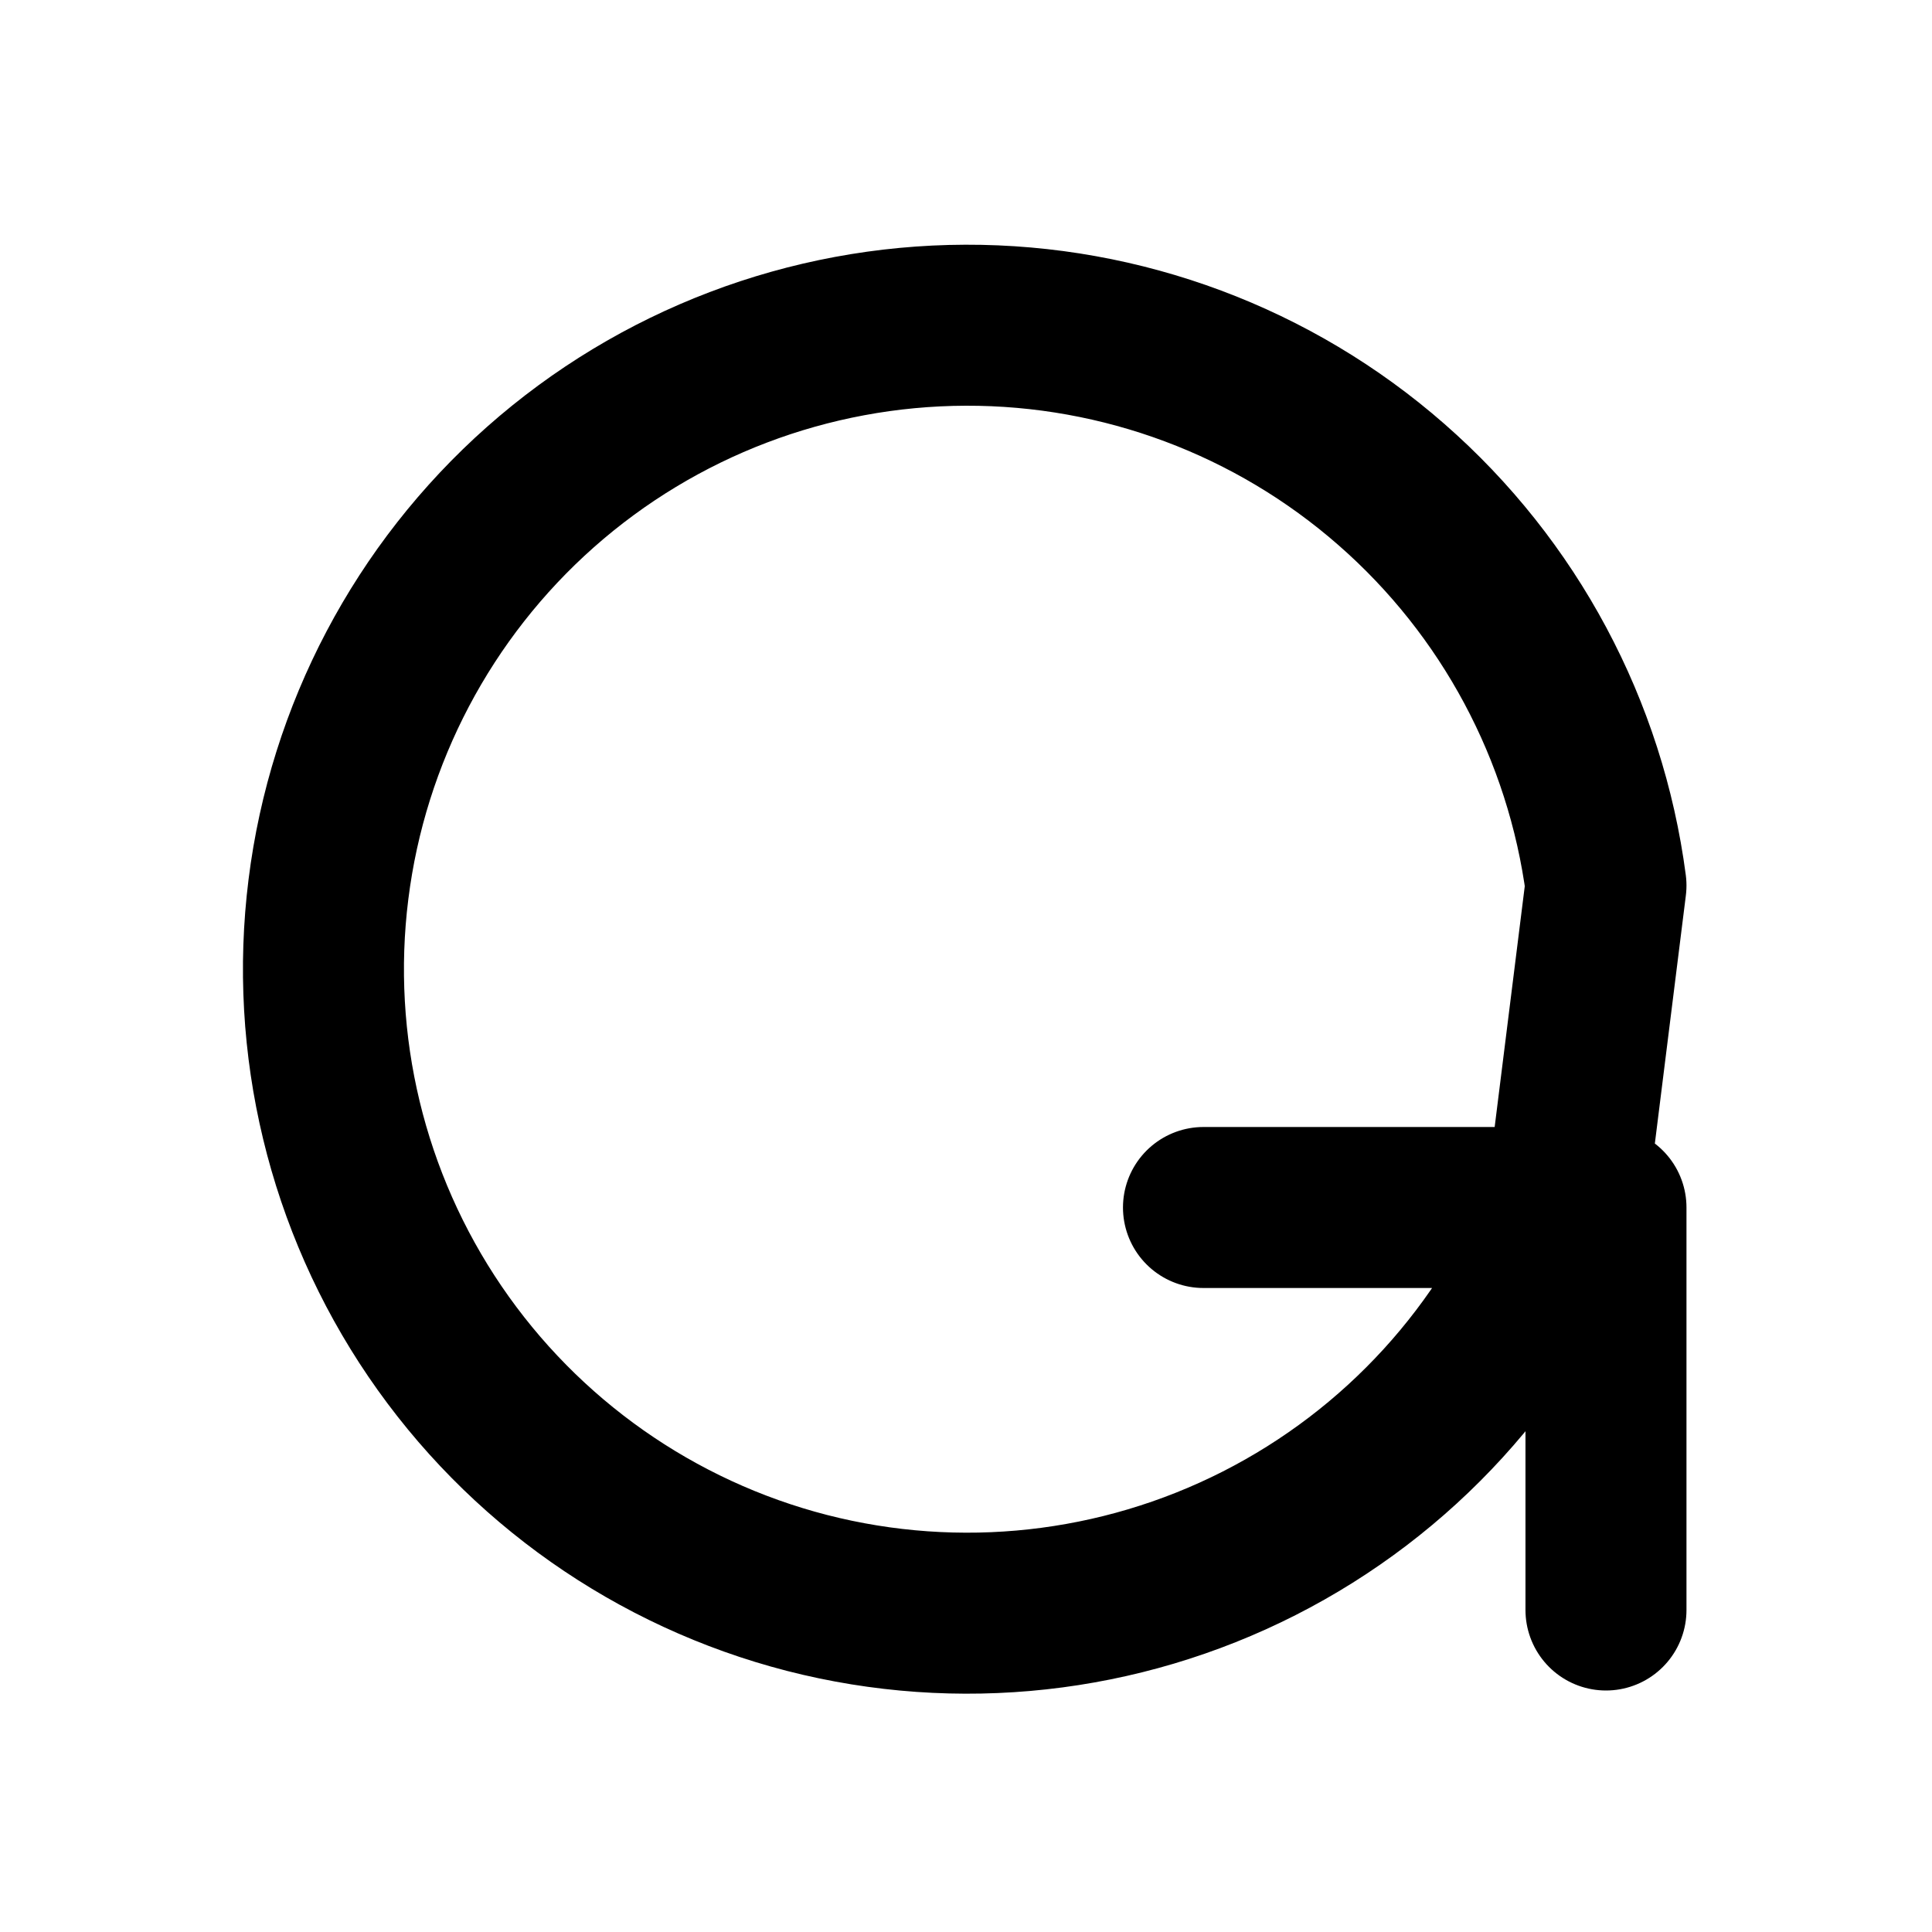 <svg width="24" height="24" viewBox="0 0 24 24" fill="none" xmlns="http://www.w3.org/2000/svg">
<path d="M19.95 20V15H14.95M19.95 11C19.697 9.071 18.75 7.3 17.285 6.019C15.821 4.737 13.94 4.034 11.994 4.04C10.048 4.046 8.171 4.76 6.714 6.05C5.258 7.34 4.321 9.117 4.08 11.047C3.838 12.978 4.309 14.931 5.403 16.539C6.498 18.148 8.141 19.303 10.025 19.788C11.91 20.272 13.906 20.053 15.641 19.172C17.376 18.291 18.73 16.808 19.45 15L19.95 11Z" stroke="black" stroke-width="2" stroke-linecap="round" stroke-linejoin="round"/>
</svg>
